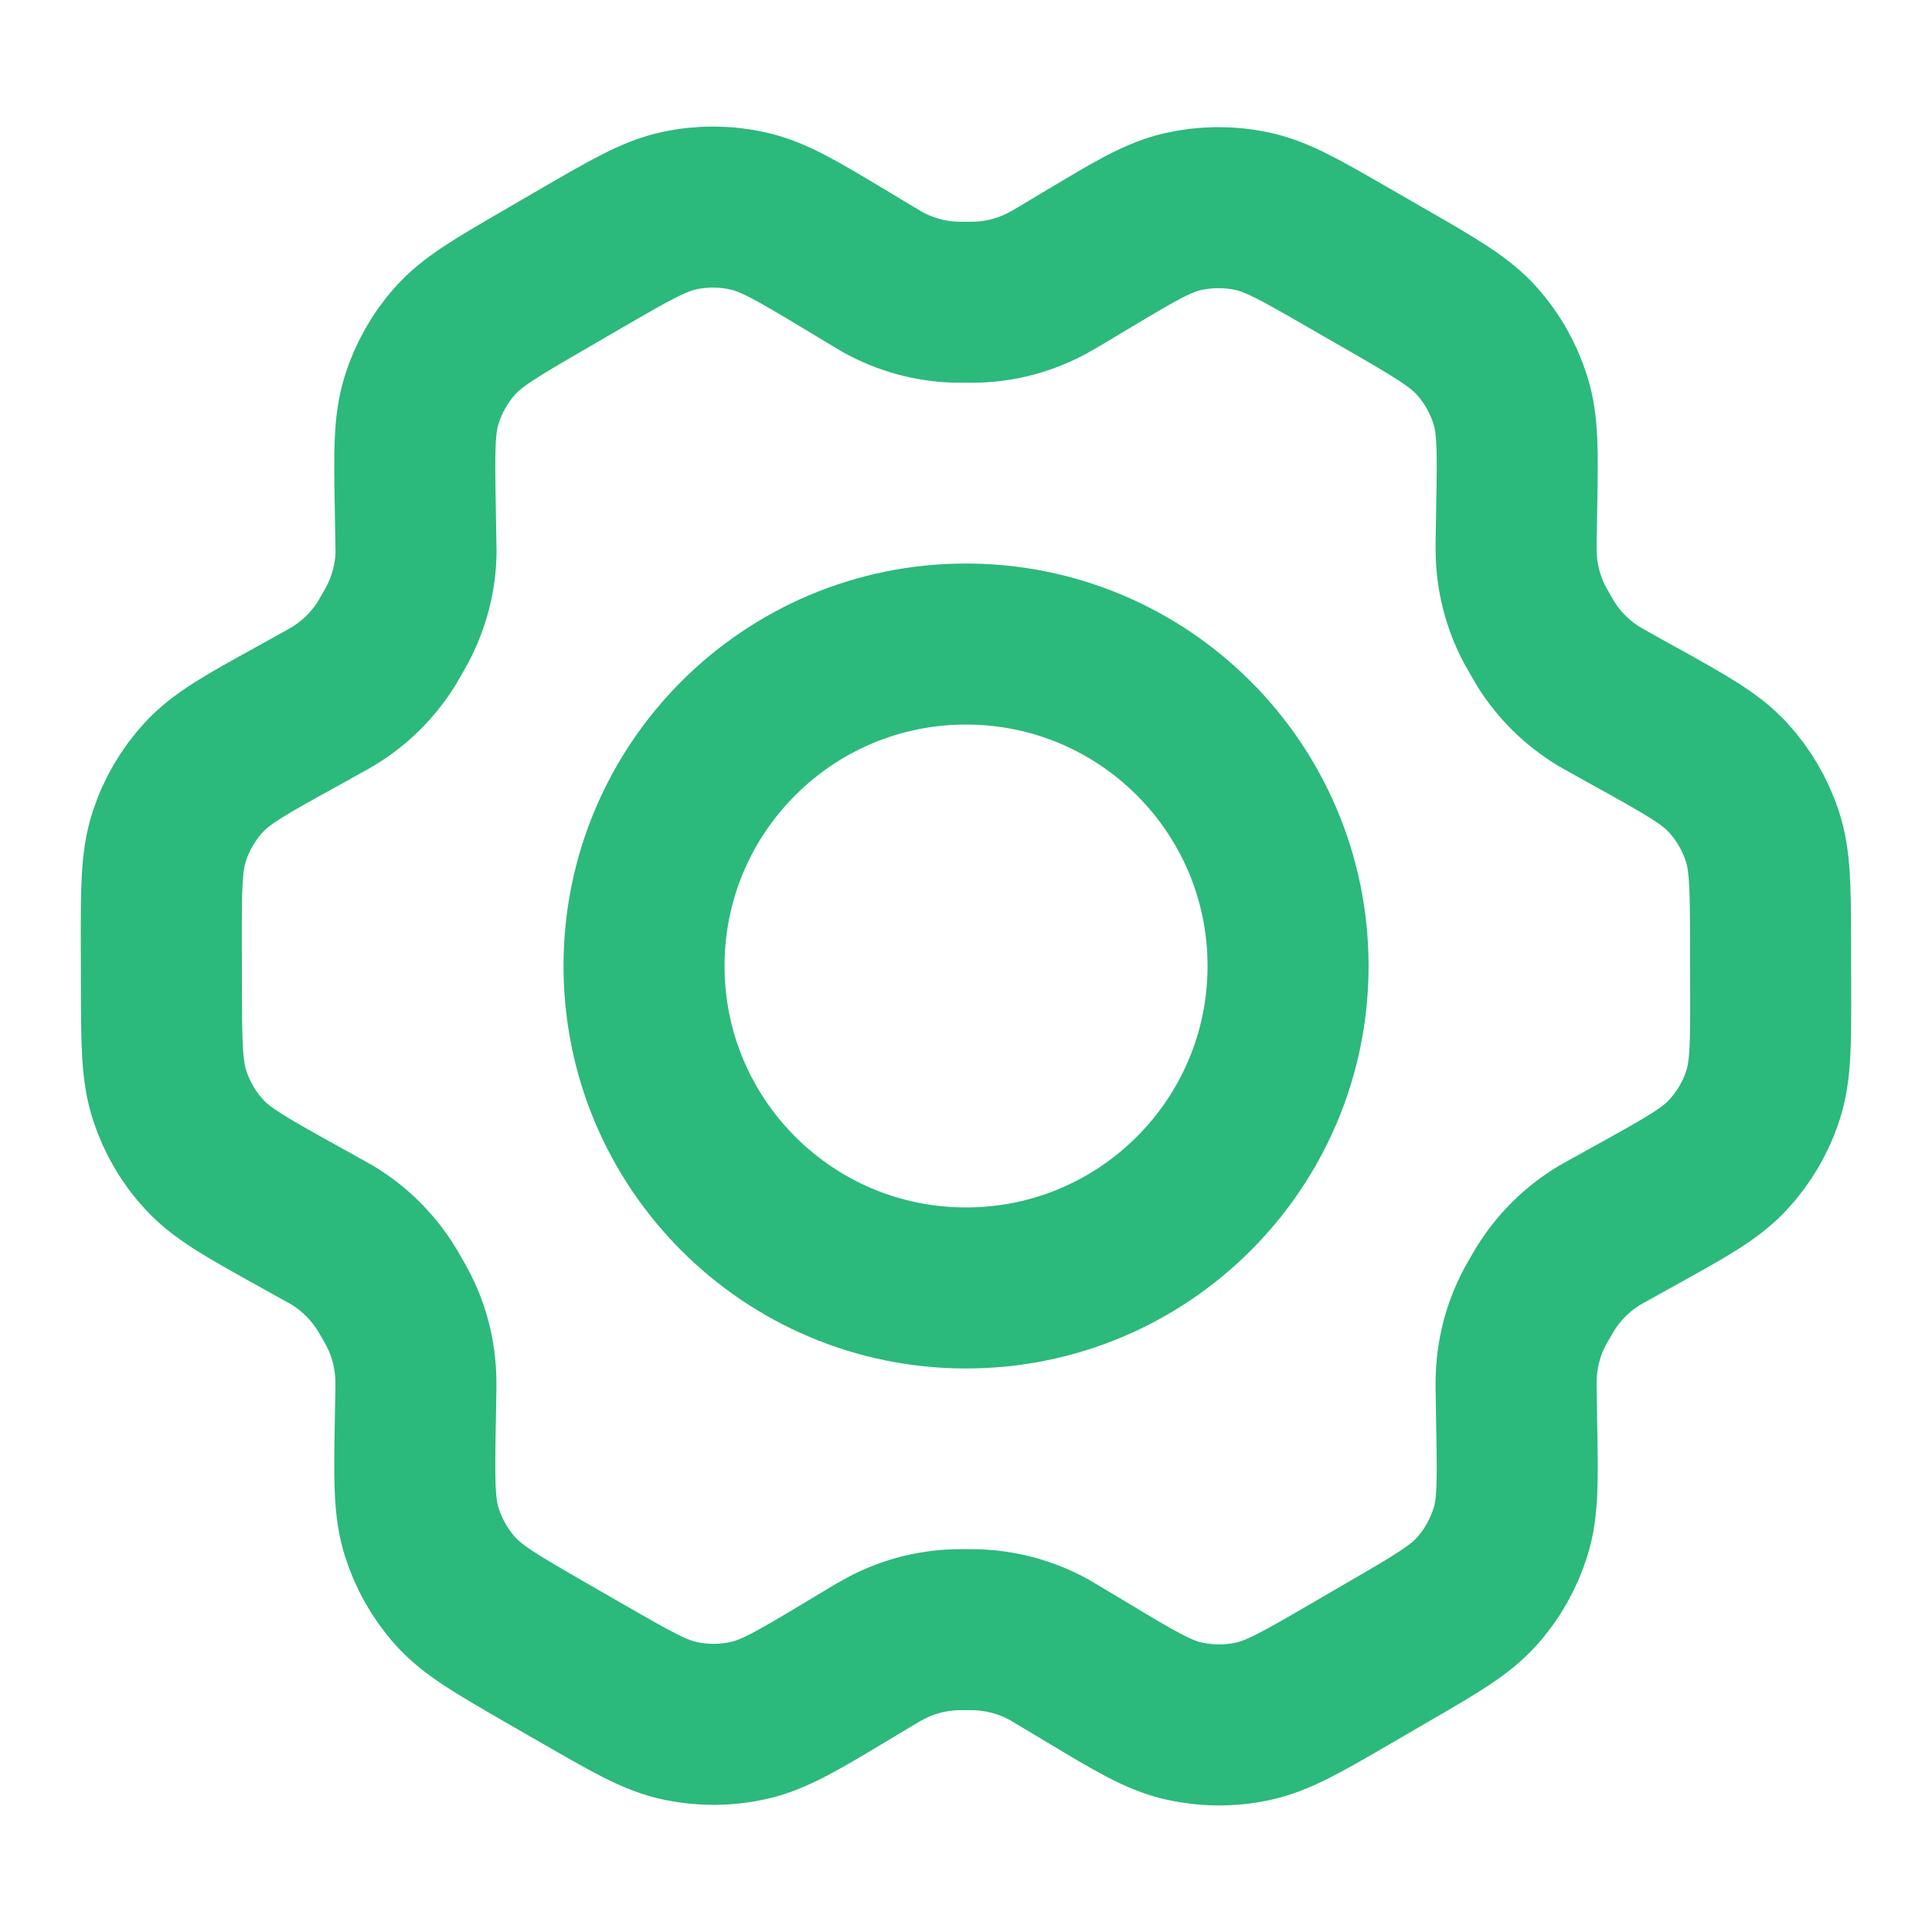 <svg width="20" height="20" viewBox="0 0 20 20" fill="none" xmlns="http://www.w3.org/2000/svg">
<path d="M16.958 7.436L16.653 7.266C16.606 7.24 16.582 7.226 16.559 7.213C16.332 7.076 16.14 6.888 16 6.663C15.986 6.64 15.973 6.616 15.946 6.569C15.919 6.522 15.905 6.499 15.892 6.475C15.767 6.241 15.699 5.979 15.695 5.713C15.694 5.687 15.694 5.659 15.695 5.605L15.701 5.251C15.711 4.684 15.716 4.399 15.636 4.144C15.565 3.917 15.447 3.708 15.289 3.531C15.11 3.331 14.862 3.188 14.367 2.902L13.955 2.665C13.461 2.38 13.214 2.238 12.952 2.184C12.72 2.136 12.48 2.138 12.249 2.19C11.988 2.248 11.744 2.395 11.257 2.687L11.254 2.688L10.959 2.865C10.912 2.892 10.889 2.906 10.865 2.919C10.633 3.048 10.375 3.12 10.109 3.128C10.083 3.129 10.056 3.129 10.001 3.129C9.947 3.129 9.919 3.129 9.892 3.128C9.626 3.12 9.367 3.048 9.135 2.919C9.111 2.905 9.088 2.891 9.041 2.863L8.745 2.685C8.254 2.39 8.008 2.243 7.745 2.184C7.513 2.132 7.273 2.13 7.04 2.179C6.777 2.234 6.53 2.377 6.035 2.664L6.033 2.665L5.627 2.901L5.622 2.904C5.133 3.188 4.887 3.331 4.71 3.53C4.552 3.707 4.435 3.916 4.364 4.142C4.285 4.397 4.289 4.682 4.299 5.252L4.305 5.606C4.306 5.66 4.307 5.686 4.307 5.713C4.303 5.979 4.234 6.241 4.108 6.476C4.096 6.499 4.082 6.522 4.055 6.569C4.029 6.615 4.016 6.638 4.002 6.661C3.861 6.887 3.668 7.077 3.439 7.213C3.417 7.227 3.393 7.24 3.346 7.266L3.045 7.433C2.543 7.71 2.293 7.849 2.11 8.047C1.949 8.222 1.827 8.43 1.753 8.656C1.669 8.912 1.669 9.198 1.67 9.771L1.671 10.24C1.673 10.809 1.674 11.094 1.759 11.347C1.833 11.572 1.954 11.778 2.115 11.952C2.296 12.149 2.544 12.287 3.041 12.564L3.34 12.73C3.391 12.758 3.416 12.772 3.441 12.787C3.668 12.924 3.859 13.113 3.998 13.338C4.014 13.362 4.028 13.387 4.057 13.438C4.085 13.488 4.1 13.513 4.113 13.538C4.236 13.769 4.301 14.026 4.305 14.288C4.306 14.316 4.305 14.345 4.305 14.402L4.299 14.742C4.289 15.314 4.285 15.6 4.365 15.856C4.436 16.083 4.554 16.292 4.712 16.469C4.891 16.669 5.139 16.812 5.634 17.098L6.046 17.335C6.54 17.619 6.787 17.762 7.049 17.816C7.281 17.864 7.521 17.862 7.752 17.81C8.013 17.751 8.258 17.605 8.747 17.312L9.042 17.135C9.089 17.108 9.112 17.093 9.136 17.081C9.367 16.951 9.626 16.88 9.891 16.871C9.918 16.87 9.945 16.87 9.999 16.87C10.054 16.87 10.081 16.87 10.108 16.871C10.374 16.88 10.634 16.952 10.866 17.081C10.887 17.093 10.907 17.105 10.943 17.127L11.257 17.315C11.748 17.61 11.993 17.757 12.255 17.816C12.488 17.868 12.728 17.87 12.961 17.821C13.224 17.766 13.471 17.623 13.966 17.336L14.378 17.096C14.868 16.812 15.114 16.669 15.291 16.47C15.449 16.293 15.566 16.084 15.637 15.858C15.716 15.604 15.711 15.322 15.701 14.76L15.695 14.394C15.694 14.34 15.694 14.313 15.695 14.287C15.699 14.021 15.766 13.759 15.892 13.524C15.905 13.501 15.918 13.477 15.945 13.431C15.972 13.384 15.986 13.361 15.999 13.339C16.14 13.113 16.333 12.923 16.562 12.786C16.584 12.773 16.607 12.76 16.653 12.735L16.655 12.734L16.956 12.567C17.457 12.289 17.708 12.15 17.891 11.952C18.052 11.777 18.174 11.57 18.248 11.344C18.332 11.09 18.331 10.805 18.33 10.238L18.329 9.76C18.327 9.191 18.327 8.906 18.242 8.652C18.168 8.428 18.046 8.221 17.886 8.047C17.705 7.851 17.456 7.713 16.96 7.436L16.958 7.436Z" stroke="#2CB97C" stroke-width="1.667" stroke-linecap="round" stroke-linejoin="round"/>
<path d="M6.667 10C6.667 11.841 8.159 13.333 10 13.333C11.841 13.333 13.334 11.841 13.334 10C13.334 8.159 11.841 6.667 10 6.667C8.159 6.667 6.667 8.159 6.667 10Z" stroke="#2CB97C" stroke-width="1.667" stroke-linecap="round" stroke-linejoin="round"/>
</svg>

